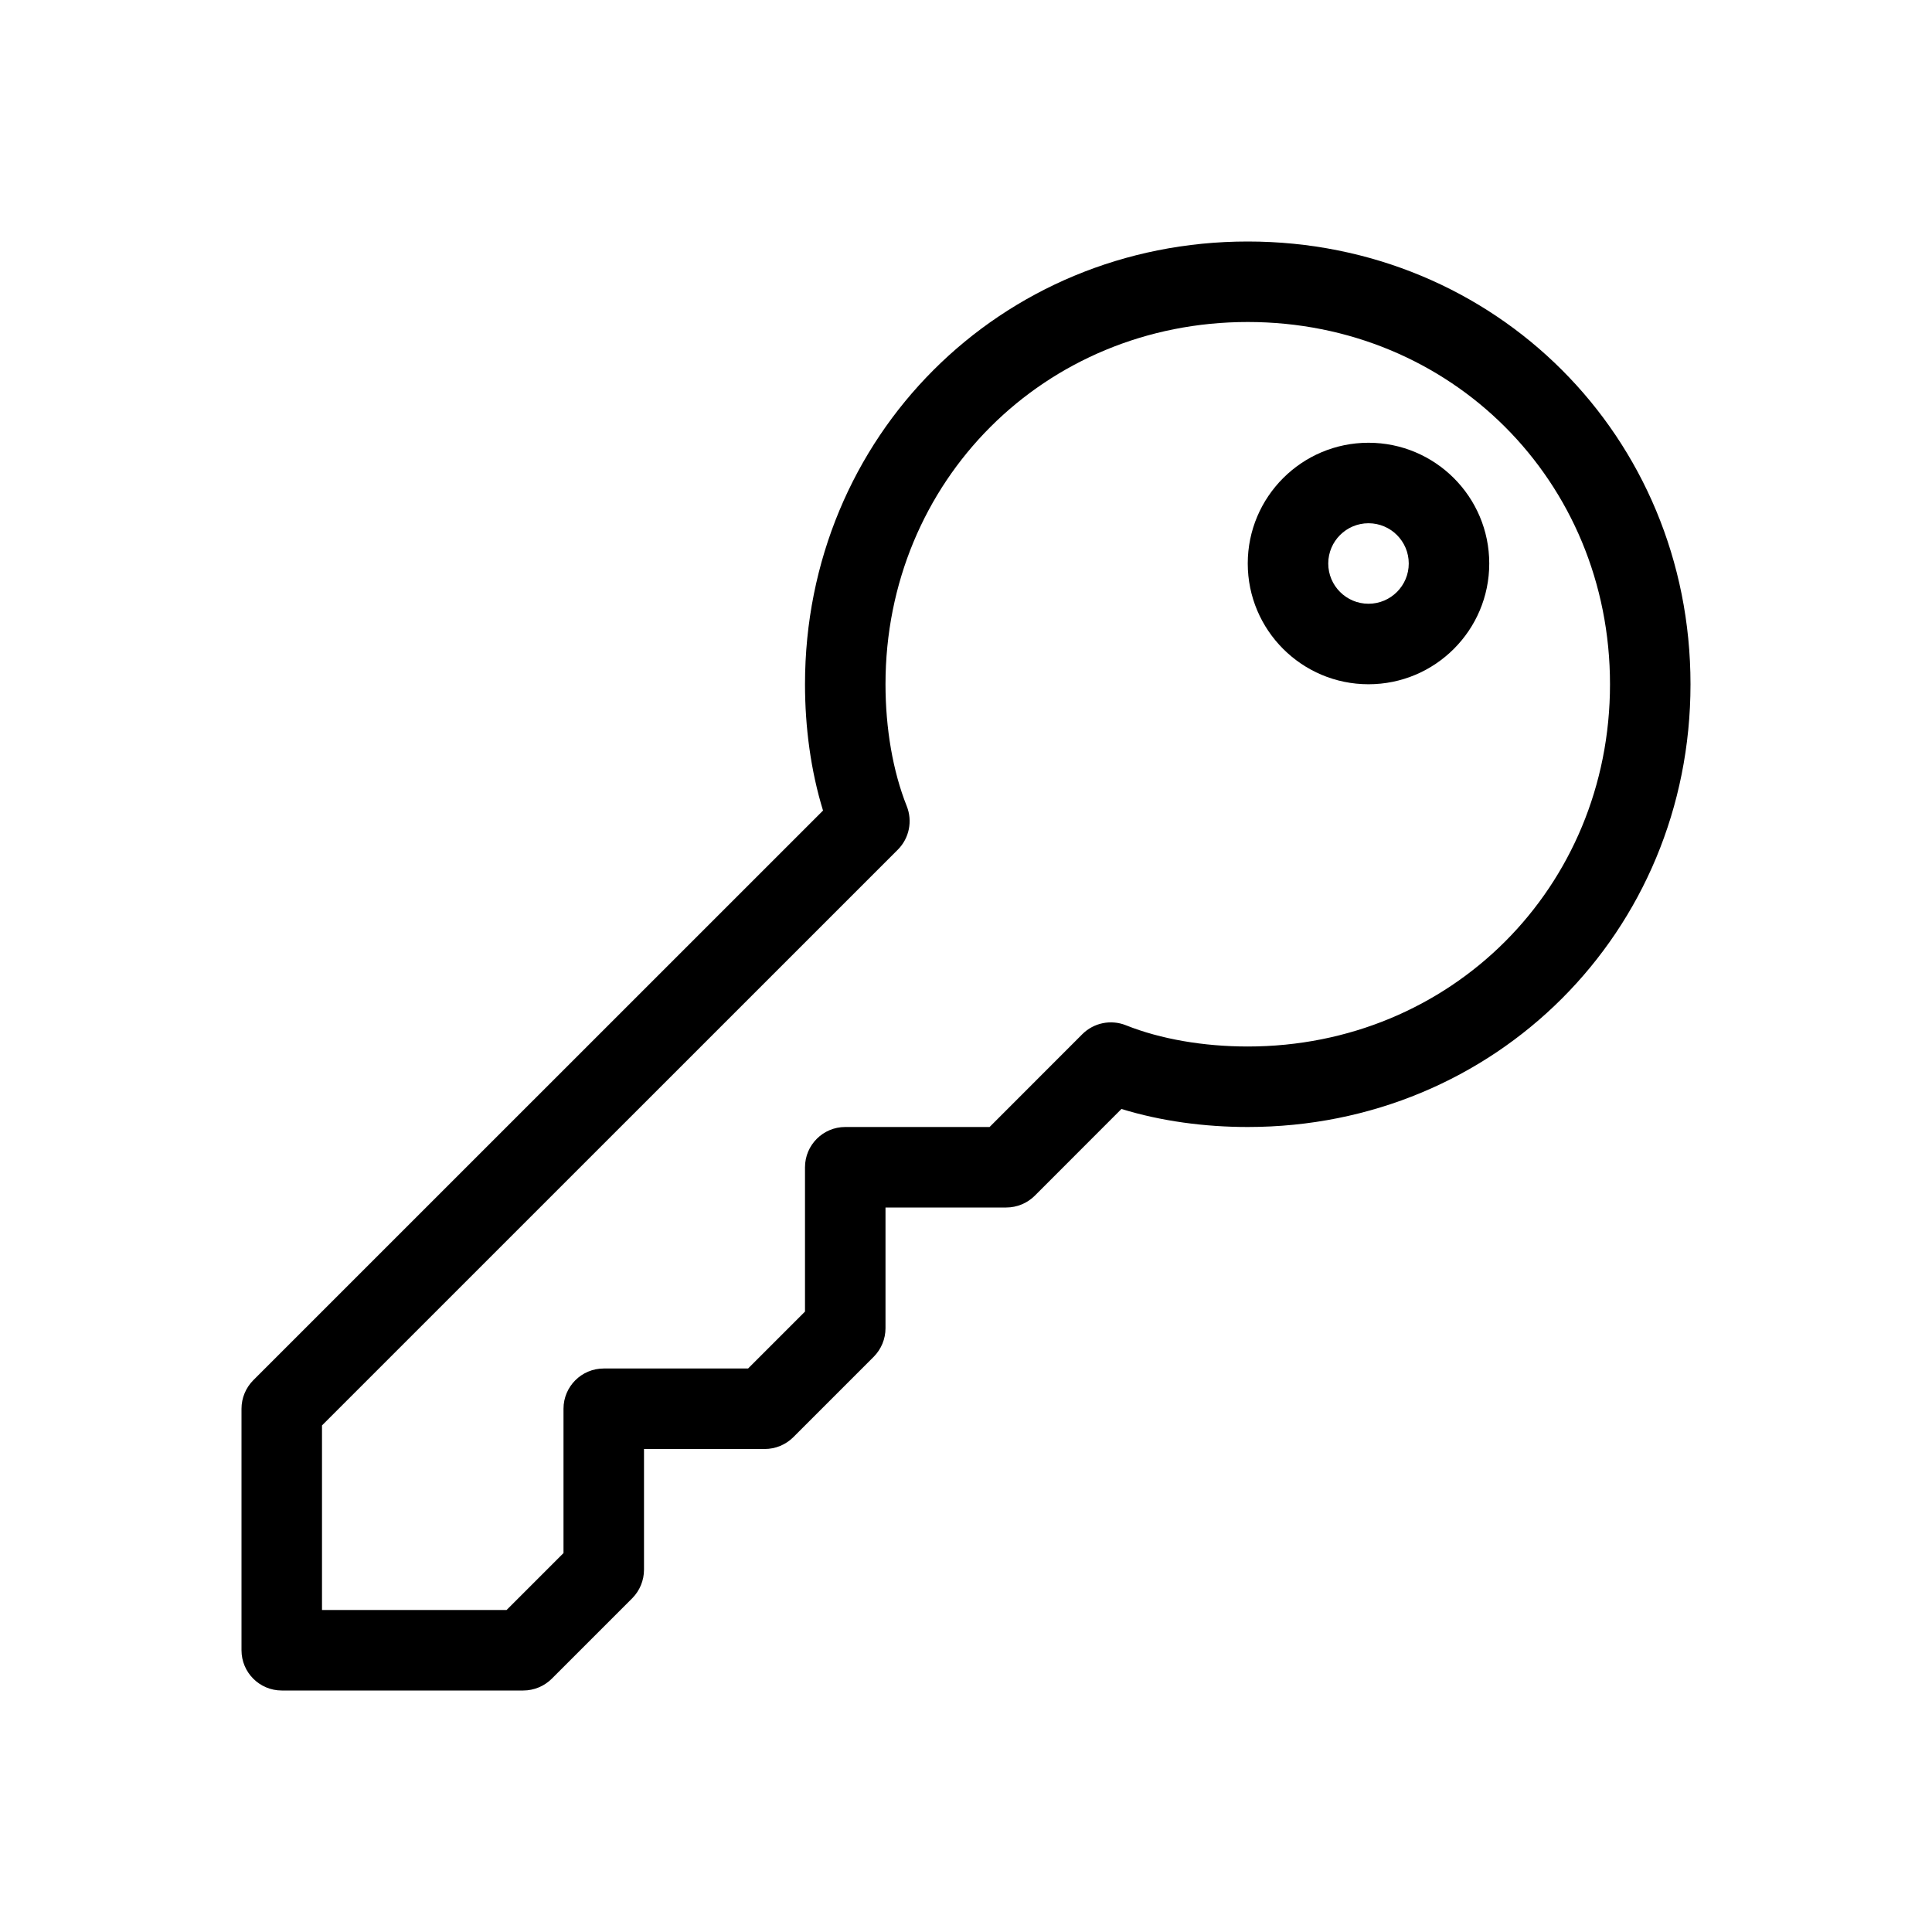 <svg width="1em" height="1em" viewBox="0 0 24 24" fill="none" xmlns="http://www.w3.org/2000/svg">
<path fill-rule="evenodd" clip-rule="evenodd" d="M17 5.5C16.172 5.5 15.5 6.172 15.5 7C15.5 7.828 16.172 8.5 17 8.5C17.828 8.5 18.5 7.828 18.5 7C18.5 6.172 17.828 5.5 17 5.5ZM16.5 7C16.5 6.724 16.724 6.5 17 6.5C17.276 6.5 17.5 6.724 17.5 7C17.5 7.276 17.276 7.5 17 7.5C16.724 7.5 16.5 7.276 16.5 7Z" fill="currentColor"></path>
<path fill-rule="evenodd" clip-rule="evenodd" d="M15.5 3C12.424 3 10 5.424 10 8.5C10 9.033 10.072 9.576 10.224 10.069L3.146 17.146C3.053 17.24 3 17.367 3 17.5V20.5C3 20.776 3.224 21 3.5 21H6.5C6.633 21 6.76 20.947 6.854 20.854L7.854 19.854C7.947 19.76 8 19.633 8 19.5V18H9.5C9.633 18 9.76 17.947 9.854 17.854L10.854 16.854C10.947 16.76 11 16.633 11 16.5V15H12.5C12.633 15 12.76 14.947 12.854 14.854L13.931 13.776C14.424 13.928 14.967 14 15.5 14C18.576 14 21 11.576 21 8.5C21 5.424 18.576 3 15.5 3ZM11 8.5C11 5.976 12.976 4 15.5 4C18.024 4 20 5.976 20 8.5C20 11.024 18.024 13 15.5 13C14.951 13 14.416 12.908 13.986 12.736C13.8 12.662 13.588 12.705 13.446 12.846L12.293 14H10.5C10.224 14 10 14.224 10 14.5V16.293L9.293 17H7.5C7.224 17 7 17.224 7 17.5V19.293L6.293 20H4V17.707L11.154 10.554C11.295 10.412 11.338 10.2 11.264 10.014C11.092 9.584 11 9.049 11 8.5Z" fill="currentColor"></path>
</svg>